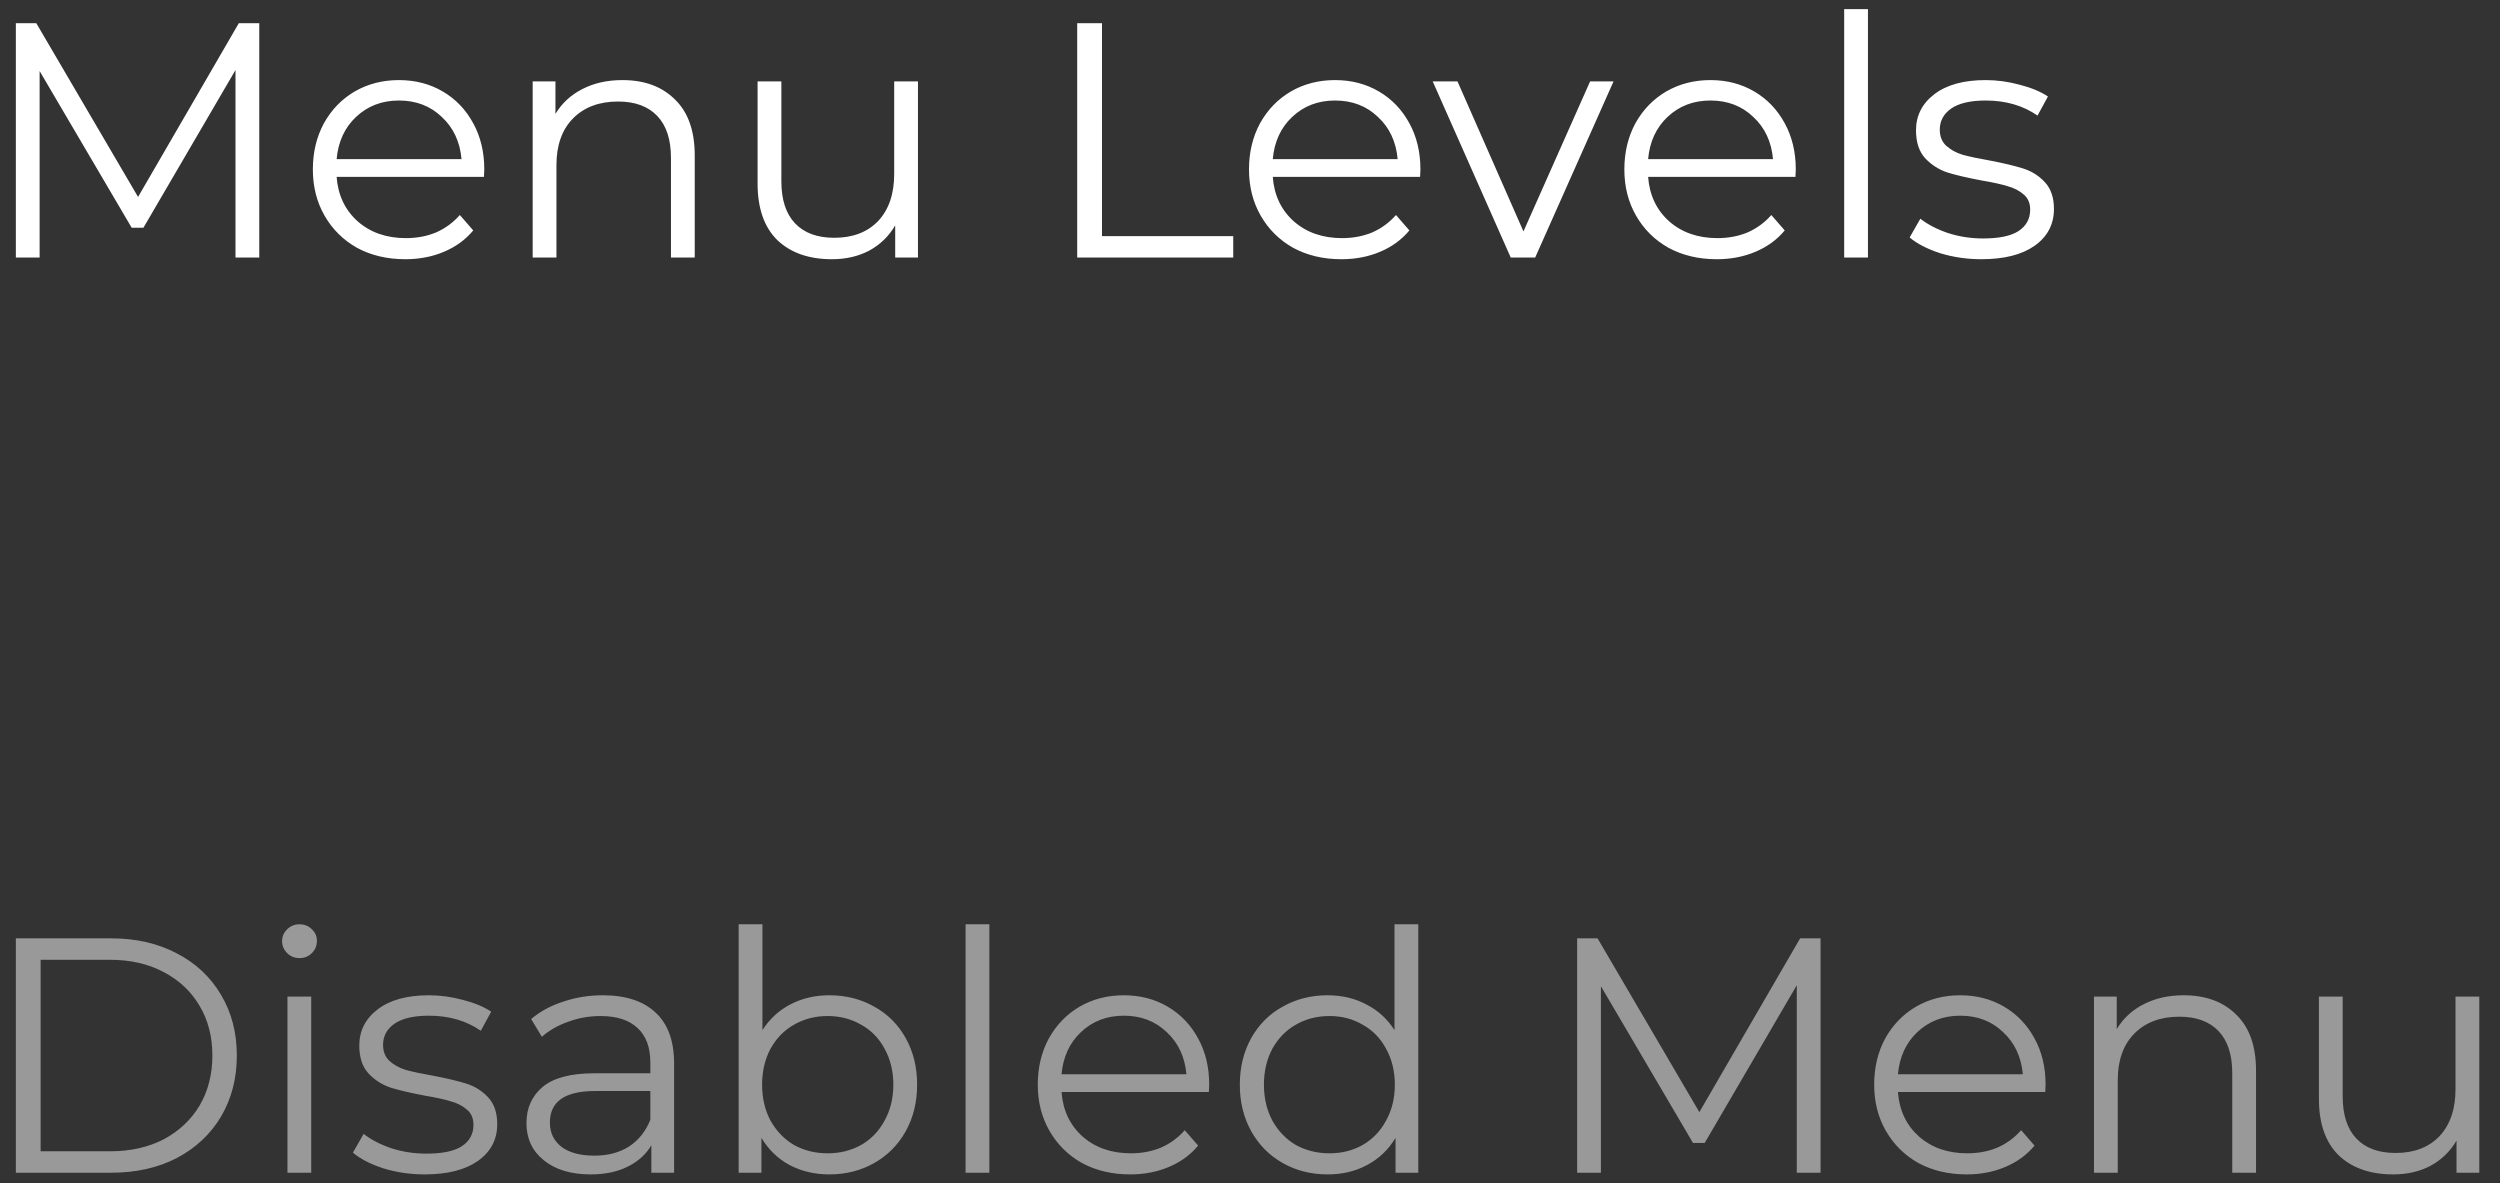 <svg width="112" height="53" viewBox="0 0 112 53" fill="none" xmlns="http://www.w3.org/2000/svg">
<rect x="0" y="0" width="112" height="53" fill="#333333" stroke="none"/>
<path d="M11.615 1.038V11.538H10.55V3.138L6.425 10.203H5.9L1.775 3.183V11.538H0.71V1.038H1.625L6.185 8.823L10.7 1.038H11.615ZM21.681 7.923H15.081C15.141 8.743 15.456 9.408 16.026 9.918C16.596 10.418 17.316 10.668 18.186 10.668C18.676 10.668 19.126 10.583 19.536 10.413C19.946 10.233 20.301 9.973 20.601 9.633L21.201 10.323C20.851 10.743 20.411 11.063 19.881 11.283C19.361 11.503 18.786 11.613 18.156 11.613C17.346 11.613 16.626 11.443 15.996 11.103C15.376 10.753 14.891 10.273 14.541 9.663C14.191 9.053 14.016 8.363 14.016 7.593C14.016 6.823 14.181 6.133 14.511 5.523C14.851 4.913 15.311 4.438 15.891 4.098C16.481 3.758 17.141 3.588 17.871 3.588C18.601 3.588 19.256 3.758 19.836 4.098C20.416 4.438 20.871 4.913 21.201 5.523C21.531 6.123 21.696 6.813 21.696 7.593L21.681 7.923ZM17.871 4.503C17.111 4.503 16.471 4.748 15.951 5.238C15.441 5.718 15.151 6.348 15.081 7.128H20.676C20.606 6.348 20.311 5.718 19.791 5.238C19.281 4.748 18.641 4.503 17.871 4.503ZM27.884 3.588C28.874 3.588 29.659 3.878 30.239 4.458C30.829 5.028 31.124 5.863 31.124 6.963V11.538H30.059V7.068C30.059 6.248 29.854 5.623 29.444 5.193C29.034 4.763 28.449 4.548 27.689 4.548C26.839 4.548 26.164 4.803 25.664 5.313C25.174 5.813 24.929 6.508 24.929 7.398V11.538H23.864V3.648H24.884V5.103C25.174 4.623 25.574 4.253 26.084 3.993C26.604 3.723 27.204 3.588 27.884 3.588ZM41.125 3.648V11.538H40.105V10.098C39.825 10.578 39.44 10.953 38.95 11.223C38.46 11.483 37.9 11.613 37.27 11.613C36.24 11.613 35.425 11.328 34.825 10.758C34.235 10.178 33.94 9.333 33.94 8.223V3.648H35.005V8.118C35.005 8.948 35.21 9.578 35.62 10.008C36.03 10.438 36.615 10.653 37.375 10.653C38.205 10.653 38.86 10.403 39.34 9.903C39.82 9.393 40.06 8.688 40.06 7.788V3.648H41.125ZM48.259 1.038H49.369V10.578H55.249V11.538H48.259V1.038ZM63.62 7.923H57.02C57.08 8.743 57.395 9.408 57.965 9.918C58.535 10.418 59.255 10.668 60.125 10.668C60.615 10.668 61.065 10.583 61.475 10.413C61.885 10.233 62.24 9.973 62.54 9.633L63.14 10.323C62.79 10.743 62.35 11.063 61.82 11.283C61.3 11.503 60.725 11.613 60.095 11.613C59.285 11.613 58.565 11.443 57.935 11.103C57.315 10.753 56.83 10.273 56.48 9.663C56.13 9.053 55.955 8.363 55.955 7.593C55.955 6.823 56.12 6.133 56.45 5.523C56.79 4.913 57.25 4.438 57.83 4.098C58.42 3.758 59.08 3.588 59.81 3.588C60.54 3.588 61.195 3.758 61.775 4.098C62.355 4.438 62.81 4.913 63.14 5.523C63.47 6.123 63.635 6.813 63.635 7.593L63.62 7.923ZM59.81 4.503C59.05 4.503 58.41 4.748 57.89 5.238C57.38 5.718 57.09 6.348 57.02 7.128H62.615C62.545 6.348 62.25 5.718 61.73 5.238C61.22 4.748 60.58 4.503 59.81 4.503ZM72.286 3.648L68.776 11.538H67.681L64.186 3.648H65.296L68.251 10.368L71.236 3.648H72.286ZM80.436 7.923H73.836C73.896 8.743 74.211 9.408 74.781 9.918C75.351 10.418 76.071 10.668 76.941 10.668C77.431 10.668 77.881 10.583 78.291 10.413C78.701 10.233 79.056 9.973 79.356 9.633L79.956 10.323C79.606 10.743 79.166 11.063 78.636 11.283C78.116 11.503 77.541 11.613 76.911 11.613C76.101 11.613 75.381 11.443 74.751 11.103C74.131 10.753 73.646 10.273 73.296 9.663C72.946 9.053 72.771 8.363 72.771 7.593C72.771 6.823 72.936 6.133 73.266 5.523C73.606 4.913 74.066 4.438 74.646 4.098C75.236 3.758 75.896 3.588 76.626 3.588C77.356 3.588 78.011 3.758 78.591 4.098C79.171 4.438 79.626 4.913 79.956 5.523C80.286 6.123 80.451 6.813 80.451 7.593L80.436 7.923ZM76.626 4.503C75.866 4.503 75.226 4.748 74.706 5.238C74.196 5.718 73.906 6.348 73.836 7.128H79.431C79.361 6.348 79.066 5.718 78.546 5.238C78.036 4.748 77.396 4.503 76.626 4.503ZM82.619 0.408H83.684V11.538H82.619V0.408ZM88.762 11.613C88.122 11.613 87.507 11.523 86.917 11.343C86.337 11.153 85.882 10.918 85.552 10.638L86.032 9.798C86.362 10.058 86.777 10.273 87.277 10.443C87.777 10.603 88.297 10.683 88.837 10.683C89.557 10.683 90.087 10.573 90.427 10.353C90.777 10.123 90.952 9.803 90.952 9.393C90.952 9.103 90.857 8.878 90.667 8.718C90.477 8.548 90.237 8.423 89.947 8.343C89.657 8.253 89.272 8.168 88.792 8.088C88.152 7.968 87.637 7.848 87.247 7.728C86.857 7.598 86.522 7.383 86.242 7.083C85.972 6.783 85.837 6.368 85.837 5.838C85.837 5.178 86.112 4.638 86.662 4.218C87.212 3.798 87.977 3.588 88.957 3.588C89.467 3.588 89.977 3.658 90.487 3.798C90.997 3.928 91.417 4.103 91.747 4.323L91.282 5.178C90.632 4.728 89.857 4.503 88.957 4.503C88.277 4.503 87.762 4.623 87.412 4.863C87.072 5.103 86.902 5.418 86.902 5.808C86.902 6.108 86.997 6.348 87.187 6.528C87.387 6.708 87.632 6.843 87.922 6.933C88.212 7.013 88.612 7.098 89.122 7.188C89.752 7.308 90.257 7.428 90.637 7.548C91.017 7.668 91.342 7.873 91.612 8.163C91.882 8.453 92.017 8.853 92.017 9.363C92.017 10.053 91.727 10.603 91.147 11.013C90.577 11.413 89.782 11.613 88.762 11.613Z" fill="white"/>
<path d="M0.71 42.038H4.985C6.095 42.038 7.075 42.263 7.925 42.713C8.775 43.153 9.435 43.773 9.905 44.573C10.375 45.363 10.61 46.268 10.61 47.288C10.61 48.308 10.375 49.218 9.905 50.018C9.435 50.808 8.775 51.428 7.925 51.878C7.075 52.318 6.095 52.538 4.985 52.538H0.71V42.038ZM4.925 51.578C5.845 51.578 6.65 51.398 7.34 51.038C8.03 50.668 8.565 50.163 8.945 49.523C9.325 48.873 9.515 48.128 9.515 47.288C9.515 46.448 9.325 45.708 8.945 45.068C8.565 44.418 8.03 43.913 7.34 43.553C6.65 43.183 5.845 42.998 4.925 42.998H1.82V51.578H4.925ZM12.878 44.648H13.943V52.538H12.878V44.648ZM13.418 42.923C13.198 42.923 13.013 42.848 12.863 42.698C12.713 42.548 12.638 42.368 12.638 42.158C12.638 41.958 12.713 41.783 12.863 41.633C13.013 41.483 13.198 41.408 13.418 41.408C13.638 41.408 13.823 41.483 13.973 41.633C14.123 41.773 14.198 41.943 14.198 42.143C14.198 42.363 14.123 42.548 13.973 42.698C13.823 42.848 13.638 42.923 13.418 42.923ZM19.021 52.613C18.381 52.613 17.766 52.523 17.176 52.343C16.596 52.153 16.141 51.918 15.811 51.638L16.291 50.798C16.621 51.058 17.036 51.273 17.536 51.443C18.036 51.603 18.556 51.683 19.096 51.683C19.816 51.683 20.346 51.573 20.686 51.353C21.036 51.123 21.211 50.803 21.211 50.393C21.211 50.103 21.116 49.878 20.926 49.718C20.736 49.548 20.496 49.423 20.206 49.343C19.916 49.253 19.531 49.168 19.051 49.088C18.411 48.968 17.896 48.848 17.506 48.728C17.116 48.598 16.781 48.383 16.501 48.083C16.231 47.783 16.096 47.368 16.096 46.838C16.096 46.178 16.371 45.638 16.921 45.218C17.471 44.798 18.236 44.588 19.216 44.588C19.726 44.588 20.236 44.658 20.746 44.798C21.256 44.928 21.676 45.103 22.006 45.323L21.541 46.178C20.891 45.728 20.116 45.503 19.216 45.503C18.536 45.503 18.021 45.623 17.671 45.863C17.331 46.103 17.161 46.418 17.161 46.808C17.161 47.108 17.256 47.348 17.446 47.528C17.646 47.708 17.891 47.843 18.181 47.933C18.471 48.013 18.871 48.098 19.381 48.188C20.011 48.308 20.516 48.428 20.896 48.548C21.276 48.668 21.601 48.873 21.871 49.163C22.141 49.453 22.276 49.853 22.276 50.363C22.276 51.053 21.986 51.603 21.406 52.013C20.836 52.413 20.041 52.613 19.021 52.613ZM27.005 44.588C28.035 44.588 28.825 44.848 29.375 45.368C29.925 45.878 30.2 46.638 30.2 47.648V52.538H29.18V51.308C28.94 51.718 28.585 52.038 28.115 52.268C27.655 52.498 27.105 52.613 26.465 52.613C25.585 52.613 24.885 52.403 24.365 51.983C23.845 51.563 23.585 51.008 23.585 50.318C23.585 49.648 23.825 49.108 24.305 48.698C24.795 48.288 25.57 48.083 26.63 48.083H29.135V47.603C29.135 46.923 28.945 46.408 28.565 46.058C28.185 45.698 27.63 45.518 26.9 45.518C26.4 45.518 25.92 45.603 25.46 45.773C25 45.933 24.605 46.158 24.275 46.448L23.795 45.653C24.195 45.313 24.675 45.053 25.235 44.873C25.795 44.683 26.385 44.588 27.005 44.588ZM26.63 51.773C27.23 51.773 27.745 51.638 28.175 51.368C28.605 51.088 28.925 50.688 29.135 50.168V48.878H26.66C25.31 48.878 24.635 49.348 24.635 50.288C24.635 50.748 24.81 51.113 25.16 51.383C25.51 51.643 26 51.773 26.63 51.773ZM37.157 44.588C37.897 44.588 38.567 44.758 39.167 45.098C39.767 45.428 40.237 45.898 40.577 46.508C40.917 47.118 41.087 47.813 41.087 48.593C41.087 49.373 40.917 50.068 40.577 50.678C40.237 51.288 39.767 51.763 39.167 52.103C38.567 52.443 37.897 52.613 37.157 52.613C36.497 52.613 35.902 52.473 35.372 52.193C34.852 51.913 34.432 51.508 34.112 50.978V52.538H33.092V41.408H34.157V46.148C34.487 45.638 34.907 45.253 35.417 44.993C35.937 44.723 36.517 44.588 37.157 44.588ZM37.082 51.668C37.632 51.668 38.132 51.543 38.582 51.293C39.032 51.033 39.382 50.668 39.632 50.198C39.892 49.728 40.022 49.193 40.022 48.593C40.022 47.993 39.892 47.458 39.632 46.988C39.382 46.518 39.032 46.158 38.582 45.908C38.132 45.648 37.632 45.518 37.082 45.518C36.522 45.518 36.017 45.648 35.567 45.908C35.127 46.158 34.777 46.518 34.517 46.988C34.267 47.458 34.142 47.993 34.142 48.593C34.142 49.193 34.267 49.728 34.517 50.198C34.777 50.668 35.127 51.033 35.567 51.293C36.017 51.543 36.522 51.668 37.082 51.668ZM43.258 41.408H44.323V52.538H43.258V41.408ZM54.157 48.923H47.557C47.617 49.743 47.932 50.408 48.502 50.918C49.072 51.418 49.792 51.668 50.662 51.668C51.152 51.668 51.602 51.583 52.012 51.413C52.422 51.233 52.777 50.973 53.077 50.633L53.677 51.323C53.327 51.743 52.887 52.063 52.357 52.283C51.837 52.503 51.262 52.613 50.632 52.613C49.822 52.613 49.102 52.443 48.472 52.103C47.852 51.753 47.367 51.273 47.017 50.663C46.667 50.053 46.492 49.363 46.492 48.593C46.492 47.823 46.657 47.133 46.987 46.523C47.327 45.913 47.787 45.438 48.367 45.098C48.957 44.758 49.617 44.588 50.347 44.588C51.077 44.588 51.732 44.758 52.312 45.098C52.892 45.438 53.347 45.913 53.677 46.523C54.007 47.123 54.172 47.813 54.172 48.593L54.157 48.923ZM50.347 45.503C49.587 45.503 48.947 45.748 48.427 46.238C47.917 46.718 47.627 47.348 47.557 48.128H53.152C53.082 47.348 52.787 46.718 52.267 46.238C51.757 45.748 51.117 45.503 50.347 45.503ZM63.539 41.408V52.538H62.52V50.978C62.2 51.508 61.775 51.913 61.245 52.193C60.724 52.473 60.135 52.613 59.474 52.613C58.734 52.613 58.065 52.443 57.465 52.103C56.864 51.763 56.395 51.288 56.054 50.678C55.715 50.068 55.544 49.373 55.544 48.593C55.544 47.813 55.715 47.118 56.054 46.508C56.395 45.898 56.864 45.428 57.465 45.098C58.065 44.758 58.734 44.588 59.474 44.588C60.114 44.588 60.69 44.723 61.2 44.993C61.719 45.253 62.145 45.638 62.474 46.148V41.408H63.539ZM59.565 51.668C60.114 51.668 60.609 51.543 61.05 51.293C61.499 51.033 61.849 50.668 62.099 50.198C62.359 49.728 62.489 49.193 62.489 48.593C62.489 47.993 62.359 47.458 62.099 46.988C61.849 46.518 61.499 46.158 61.05 45.908C60.609 45.648 60.114 45.518 59.565 45.518C59.005 45.518 58.499 45.648 58.05 45.908C57.609 46.158 57.26 46.518 56.999 46.988C56.749 47.458 56.624 47.993 56.624 48.593C56.624 49.193 56.749 49.728 56.999 50.198C57.26 50.668 57.609 51.033 58.05 51.293C58.499 51.543 59.005 51.668 59.565 51.668ZM81.561 42.038V52.538H80.496V44.138L76.371 51.203H75.846L71.721 44.183V52.538H70.656V42.038H71.571L76.131 49.823L80.646 42.038H81.561ZM91.627 48.923H85.028C85.088 49.743 85.403 50.408 85.972 50.918C86.543 51.418 87.263 51.668 88.132 51.668C88.623 51.668 89.073 51.583 89.483 51.413C89.892 51.233 90.248 50.973 90.547 50.633L91.147 51.323C90.797 51.743 90.358 52.063 89.828 52.283C89.308 52.503 88.733 52.613 88.103 52.613C87.293 52.613 86.573 52.443 85.942 52.103C85.323 51.753 84.838 51.273 84.487 50.663C84.138 50.053 83.963 49.363 83.963 48.593C83.963 47.823 84.127 47.133 84.457 46.523C84.797 45.913 85.257 45.438 85.838 45.098C86.427 44.758 87.088 44.588 87.817 44.588C88.547 44.588 89.203 44.758 89.782 45.098C90.362 45.438 90.817 45.913 91.147 46.523C91.478 47.123 91.642 47.813 91.642 48.593L91.627 48.923ZM87.817 45.503C87.058 45.503 86.418 45.748 85.897 46.238C85.388 46.718 85.097 47.348 85.028 48.128H90.623C90.552 47.348 90.257 46.718 89.737 46.238C89.228 45.748 88.588 45.503 87.817 45.503ZM97.83 44.588C98.82 44.588 99.605 44.878 100.185 45.458C100.775 46.028 101.07 46.863 101.07 47.963V52.538H100.005V48.068C100.005 47.248 99.8 46.623 99.39 46.193C98.98 45.763 98.395 45.548 97.635 45.548C96.785 45.548 96.11 45.803 95.61 46.313C95.12 46.813 94.875 47.508 94.875 48.398V52.538H93.81V44.648H94.83V46.103C95.12 45.623 95.52 45.253 96.03 44.993C96.55 44.723 97.15 44.588 97.83 44.588ZM111.072 44.648V52.538H110.052V51.098C109.772 51.578 109.387 51.953 108.897 52.223C108.407 52.483 107.847 52.613 107.217 52.613C106.187 52.613 105.372 52.328 104.772 51.758C104.182 51.178 103.887 50.333 103.887 49.223V44.648H104.952V49.118C104.952 49.948 105.157 50.578 105.567 51.008C105.977 51.438 106.562 51.653 107.322 51.653C108.152 51.653 108.807 51.403 109.287 50.903C109.767 50.393 110.007 49.688 110.007 48.788V44.648H111.072Z" fill="#999999"/>
</svg>
